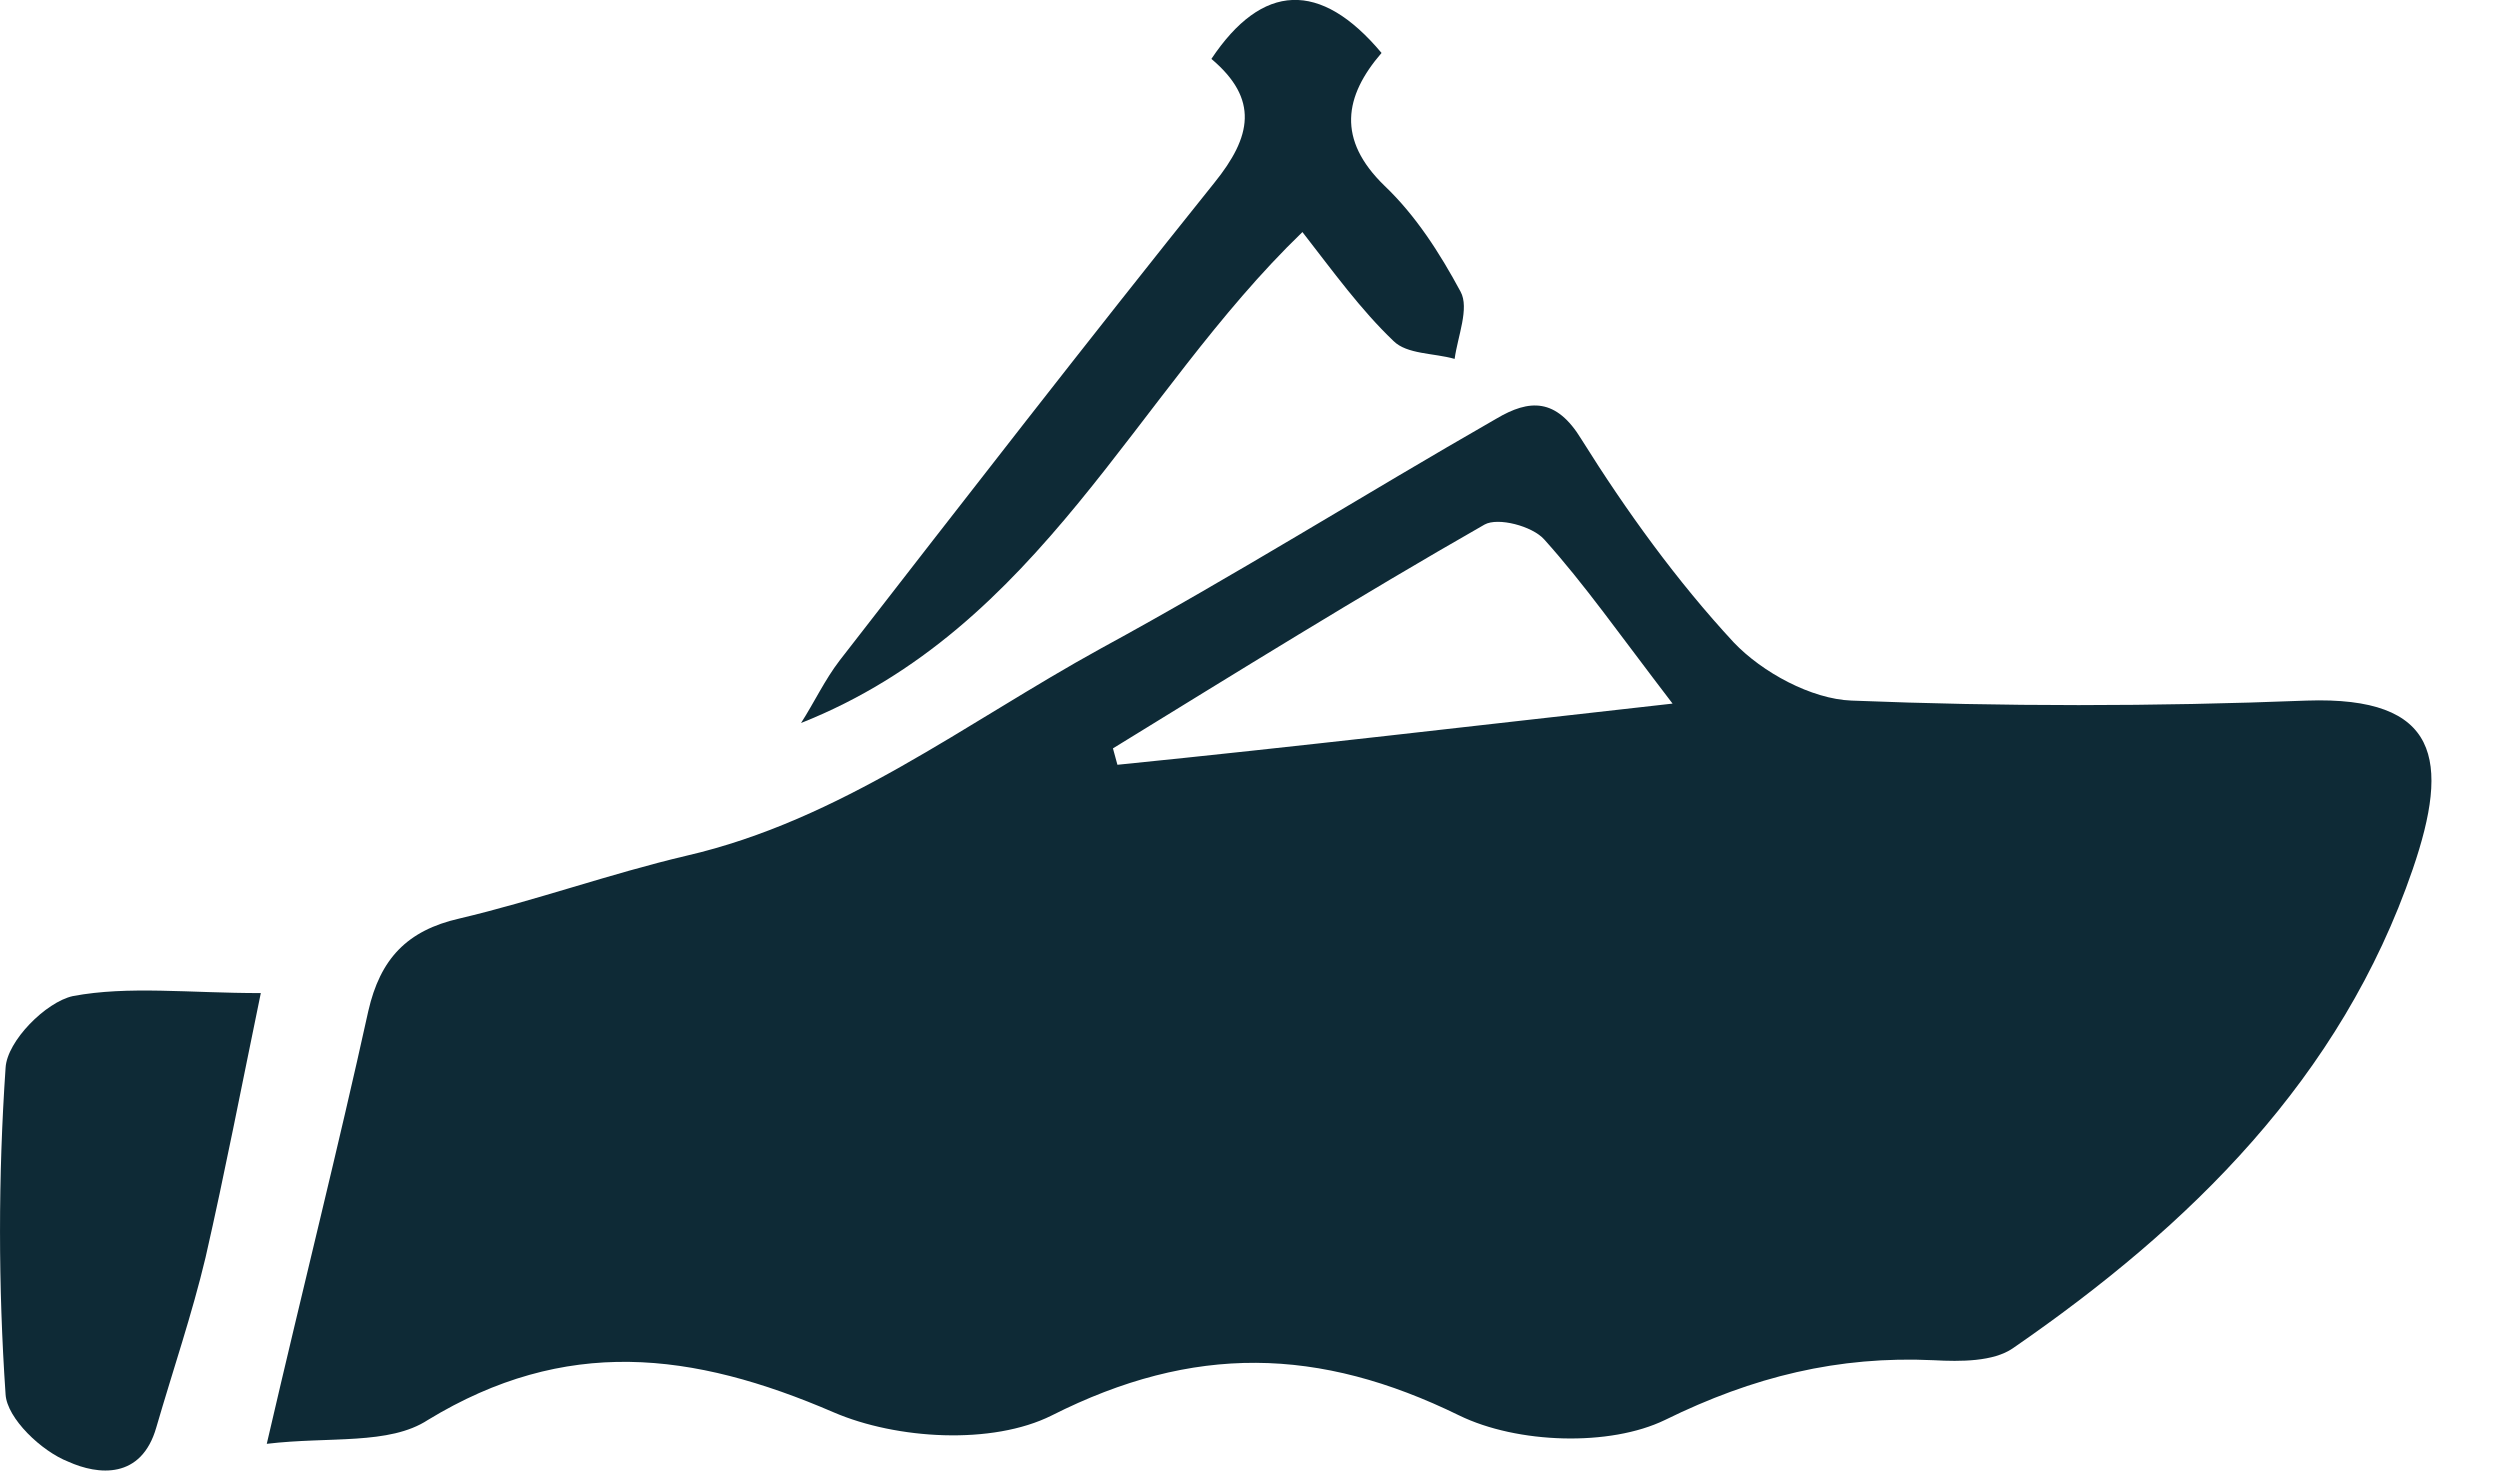 <svg width="34" height="20" viewBox="0 0 34 20" xmlns="http://www.w3.org/2000/svg">
<path d="M3.628 19.636C4.136 17.444 4.603 15.597 5.009 13.75C5.171 13.04 5.536 12.654 6.247 12.492C7.282 12.248 8.296 11.883 9.331 11.639C11.442 11.152 13.127 9.833 14.974 8.818C16.8 7.824 18.546 6.728 20.352 5.693C20.798 5.429 21.164 5.408 21.509 5.977C22.118 6.951 22.808 7.905 23.579 8.737C23.965 9.143 24.634 9.508 25.182 9.528C27.232 9.61 29.302 9.61 31.372 9.528C33.179 9.467 33.321 10.34 32.813 11.822C31.839 14.663 29.789 16.672 27.374 18.337C27.11 18.519 26.664 18.519 26.299 18.499C25 18.438 23.843 18.722 22.645 19.311C21.894 19.676 20.636 19.636 19.845 19.25C17.937 18.316 16.232 18.276 14.304 19.25C13.492 19.656 12.193 19.575 11.341 19.209C9.413 18.377 7.688 18.174 5.82 19.311C5.293 19.656 4.481 19.534 3.628 19.636ZM22.747 9.569C22.016 8.615 21.549 7.945 21.001 7.336C20.839 7.154 20.372 7.032 20.19 7.134C18.485 8.108 16.82 9.143 15.136 10.178C15.156 10.259 15.177 10.32 15.197 10.401C17.612 10.158 20.027 9.873 22.747 9.569Z" fill="#0E2A36"/>
<path d="M10.894 9.833C11.076 9.549 11.218 9.244 11.421 8.98C13.106 6.809 14.79 4.637 16.515 2.486C17.023 1.857 17.124 1.349 16.475 0.801C17.165 -0.234 17.956 -0.274 18.789 0.72C18.281 1.309 18.18 1.897 18.829 2.526C19.255 2.932 19.58 3.44 19.864 3.967C19.986 4.191 19.824 4.576 19.783 4.881C19.499 4.8 19.134 4.82 18.951 4.637C18.505 4.211 18.139 3.704 17.713 3.156C15.42 5.368 14.161 8.534 10.894 9.833Z" fill="#0E2A36"/>
<path d="M3.547 13.506C3.283 14.785 3.06 15.942 2.796 17.099C2.613 17.87 2.35 18.641 2.126 19.412C1.923 20.123 1.335 20.062 0.929 19.879C0.564 19.737 0.097 19.291 0.076 18.966C-0.025 17.484 -0.025 16.003 0.076 14.521C0.097 14.156 0.624 13.628 0.99 13.547C1.741 13.405 2.573 13.506 3.547 13.506Z" fill="#0E2A36"/>
</svg>
